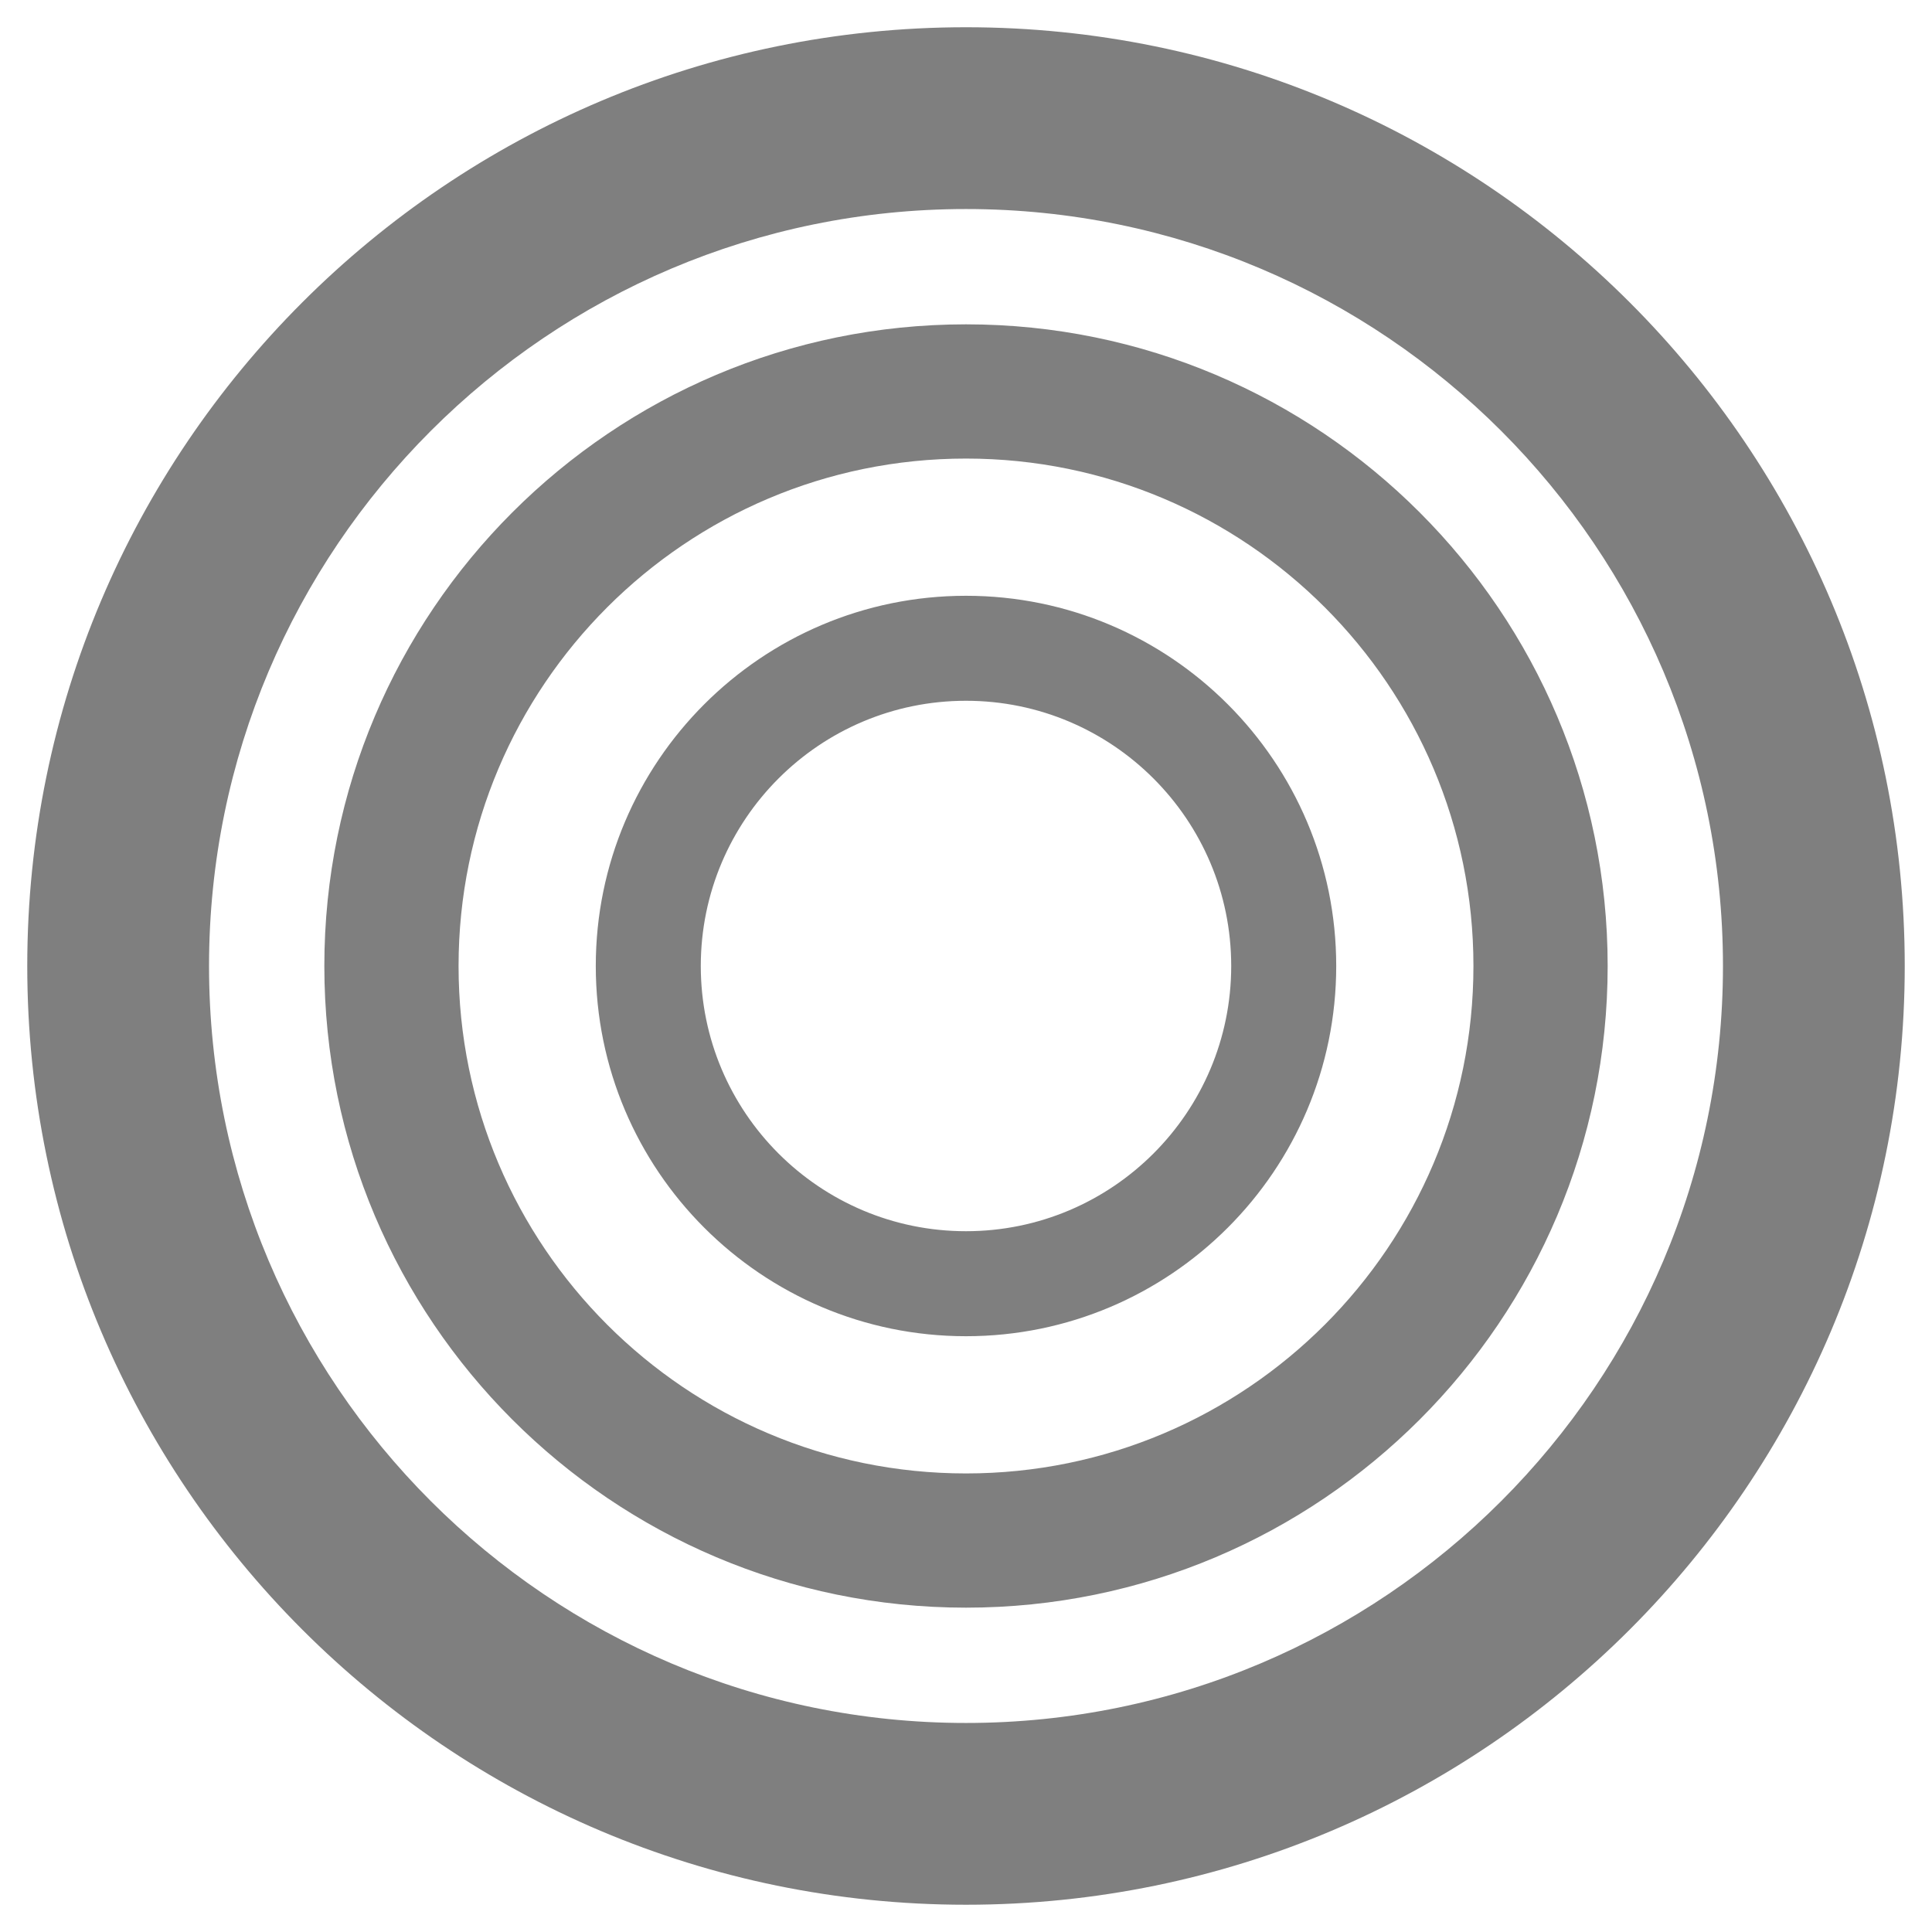 <svg viewBox="0 0 128 128" xmlns="http://www.w3.org/2000/svg"><path fill="rgb(127, 127, 127)" d="m64 1.805c34.326 0 62.194 27.869 62.194 62.195s-27.868 62.194-62.194 62.194-62.194-27.868-62.194-62.194 27.868-62.195 62.194-62.195zm0 12.044c-27.679 0-50.151 22.472-50.151 50.151s22.472 50.151 50.151 50.151 50.151-22.472 50.151-50.151-22.472-50.151-50.151-50.151zm0 7.639c23.463 0 42.512 19.049 42.512 42.512s-19.049 42.512-42.512 42.512-42.512-19.049-42.512-42.512 19.049-42.512 42.512-42.512zm0 8.893c-18.555 0-33.619 15.064-33.619 33.619s15.064 33.619 33.619 33.619 33.619-15.064 33.619-33.619-15.064-33.619-33.619-33.619zm0 9.091c13.538 0 24.528 10.991 24.528 24.528s-10.99 24.528-24.528 24.528-24.528-10.991-24.528-24.528 10.99-24.528 24.528-24.528zm0 6.956c-9.698 0-17.571 7.874-17.571 17.572s7.873 17.571 17.571 17.571c9.697 0 17.571-7.873 17.571-17.571s-7.874-17.572-17.571-17.572z"/></svg>